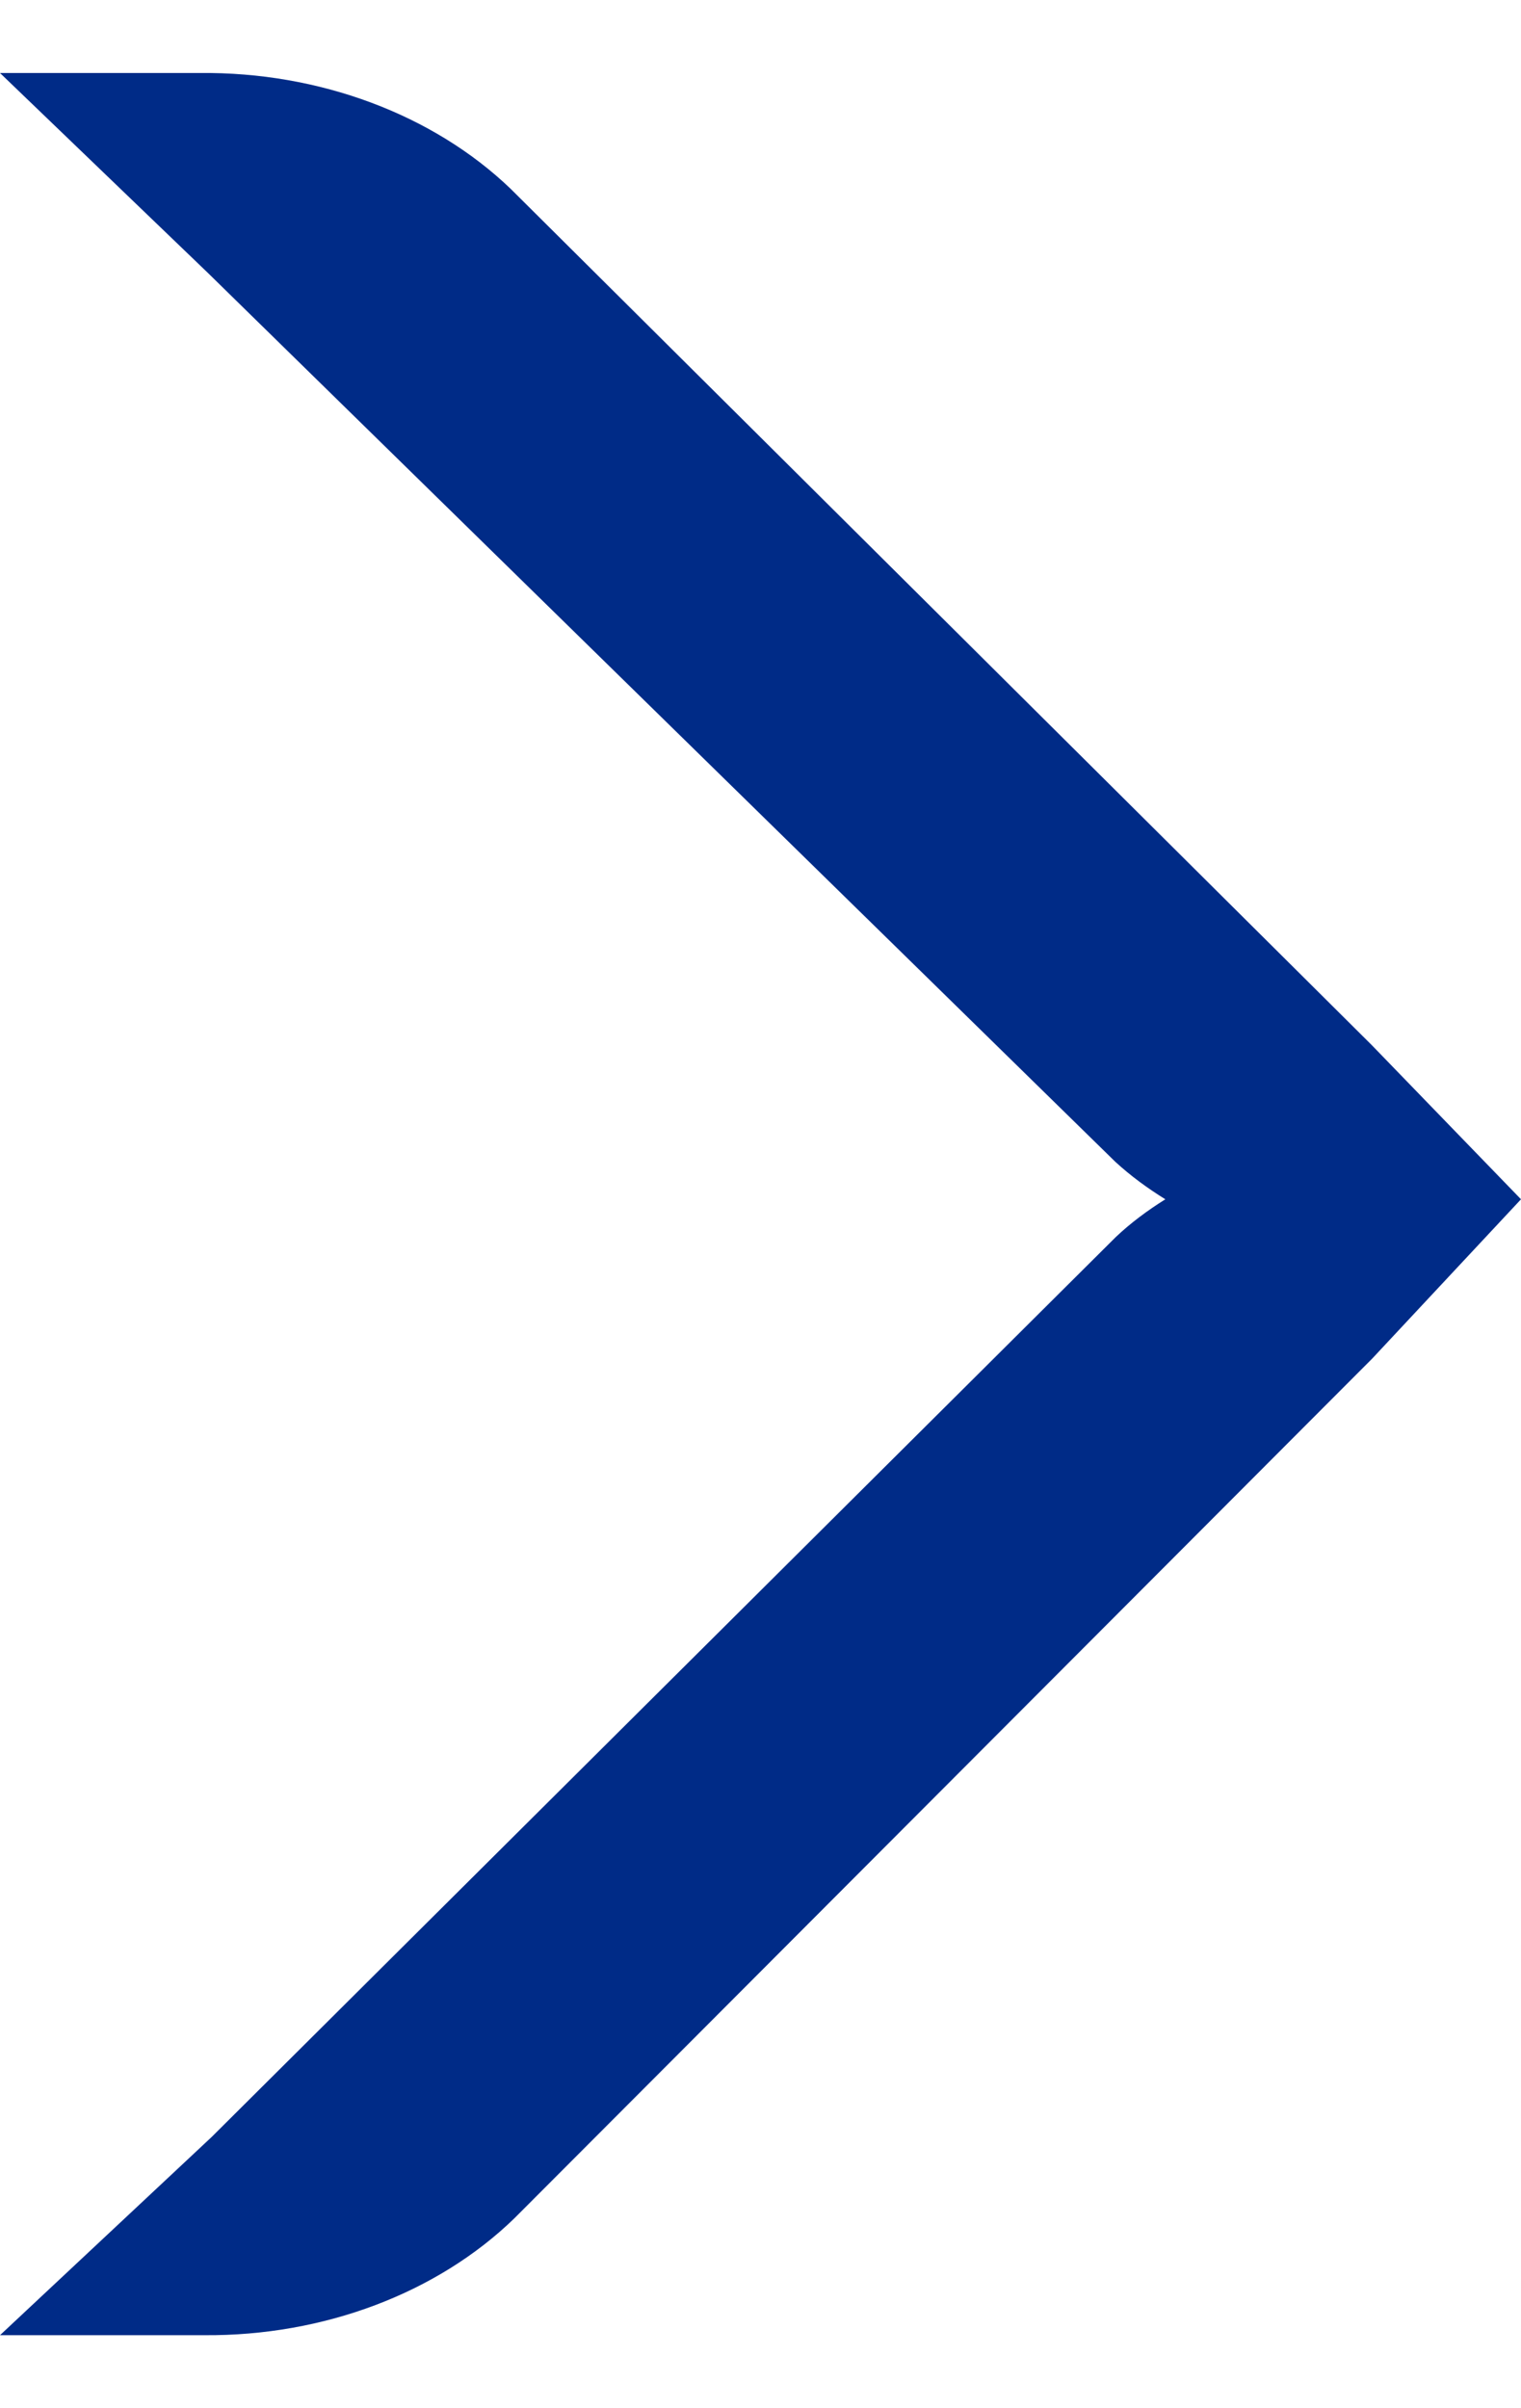 <svg width="12" height="19" viewBox="0 0 12 19" fill="none" xmlns="http://www.w3.org/2000/svg">
<path fill-rule="evenodd" clip-rule="evenodd" d="M12 9.462L10.826 10.719L4.058 17.502C3.45 18.092 2.555 18.431 1.612 18.424L0 18.424L1.671 16.859L8.803 9.76C8.92 9.649 9.052 9.551 9.194 9.462C9.052 9.374 8.92 9.277 8.8 9.167L1.642 2.155L0 0.576L1.575 0.576C2.519 0.566 3.417 0.903 4.028 1.489L10.822 8.245L12 9.462Z" fill="#002B87"/>
</svg>
